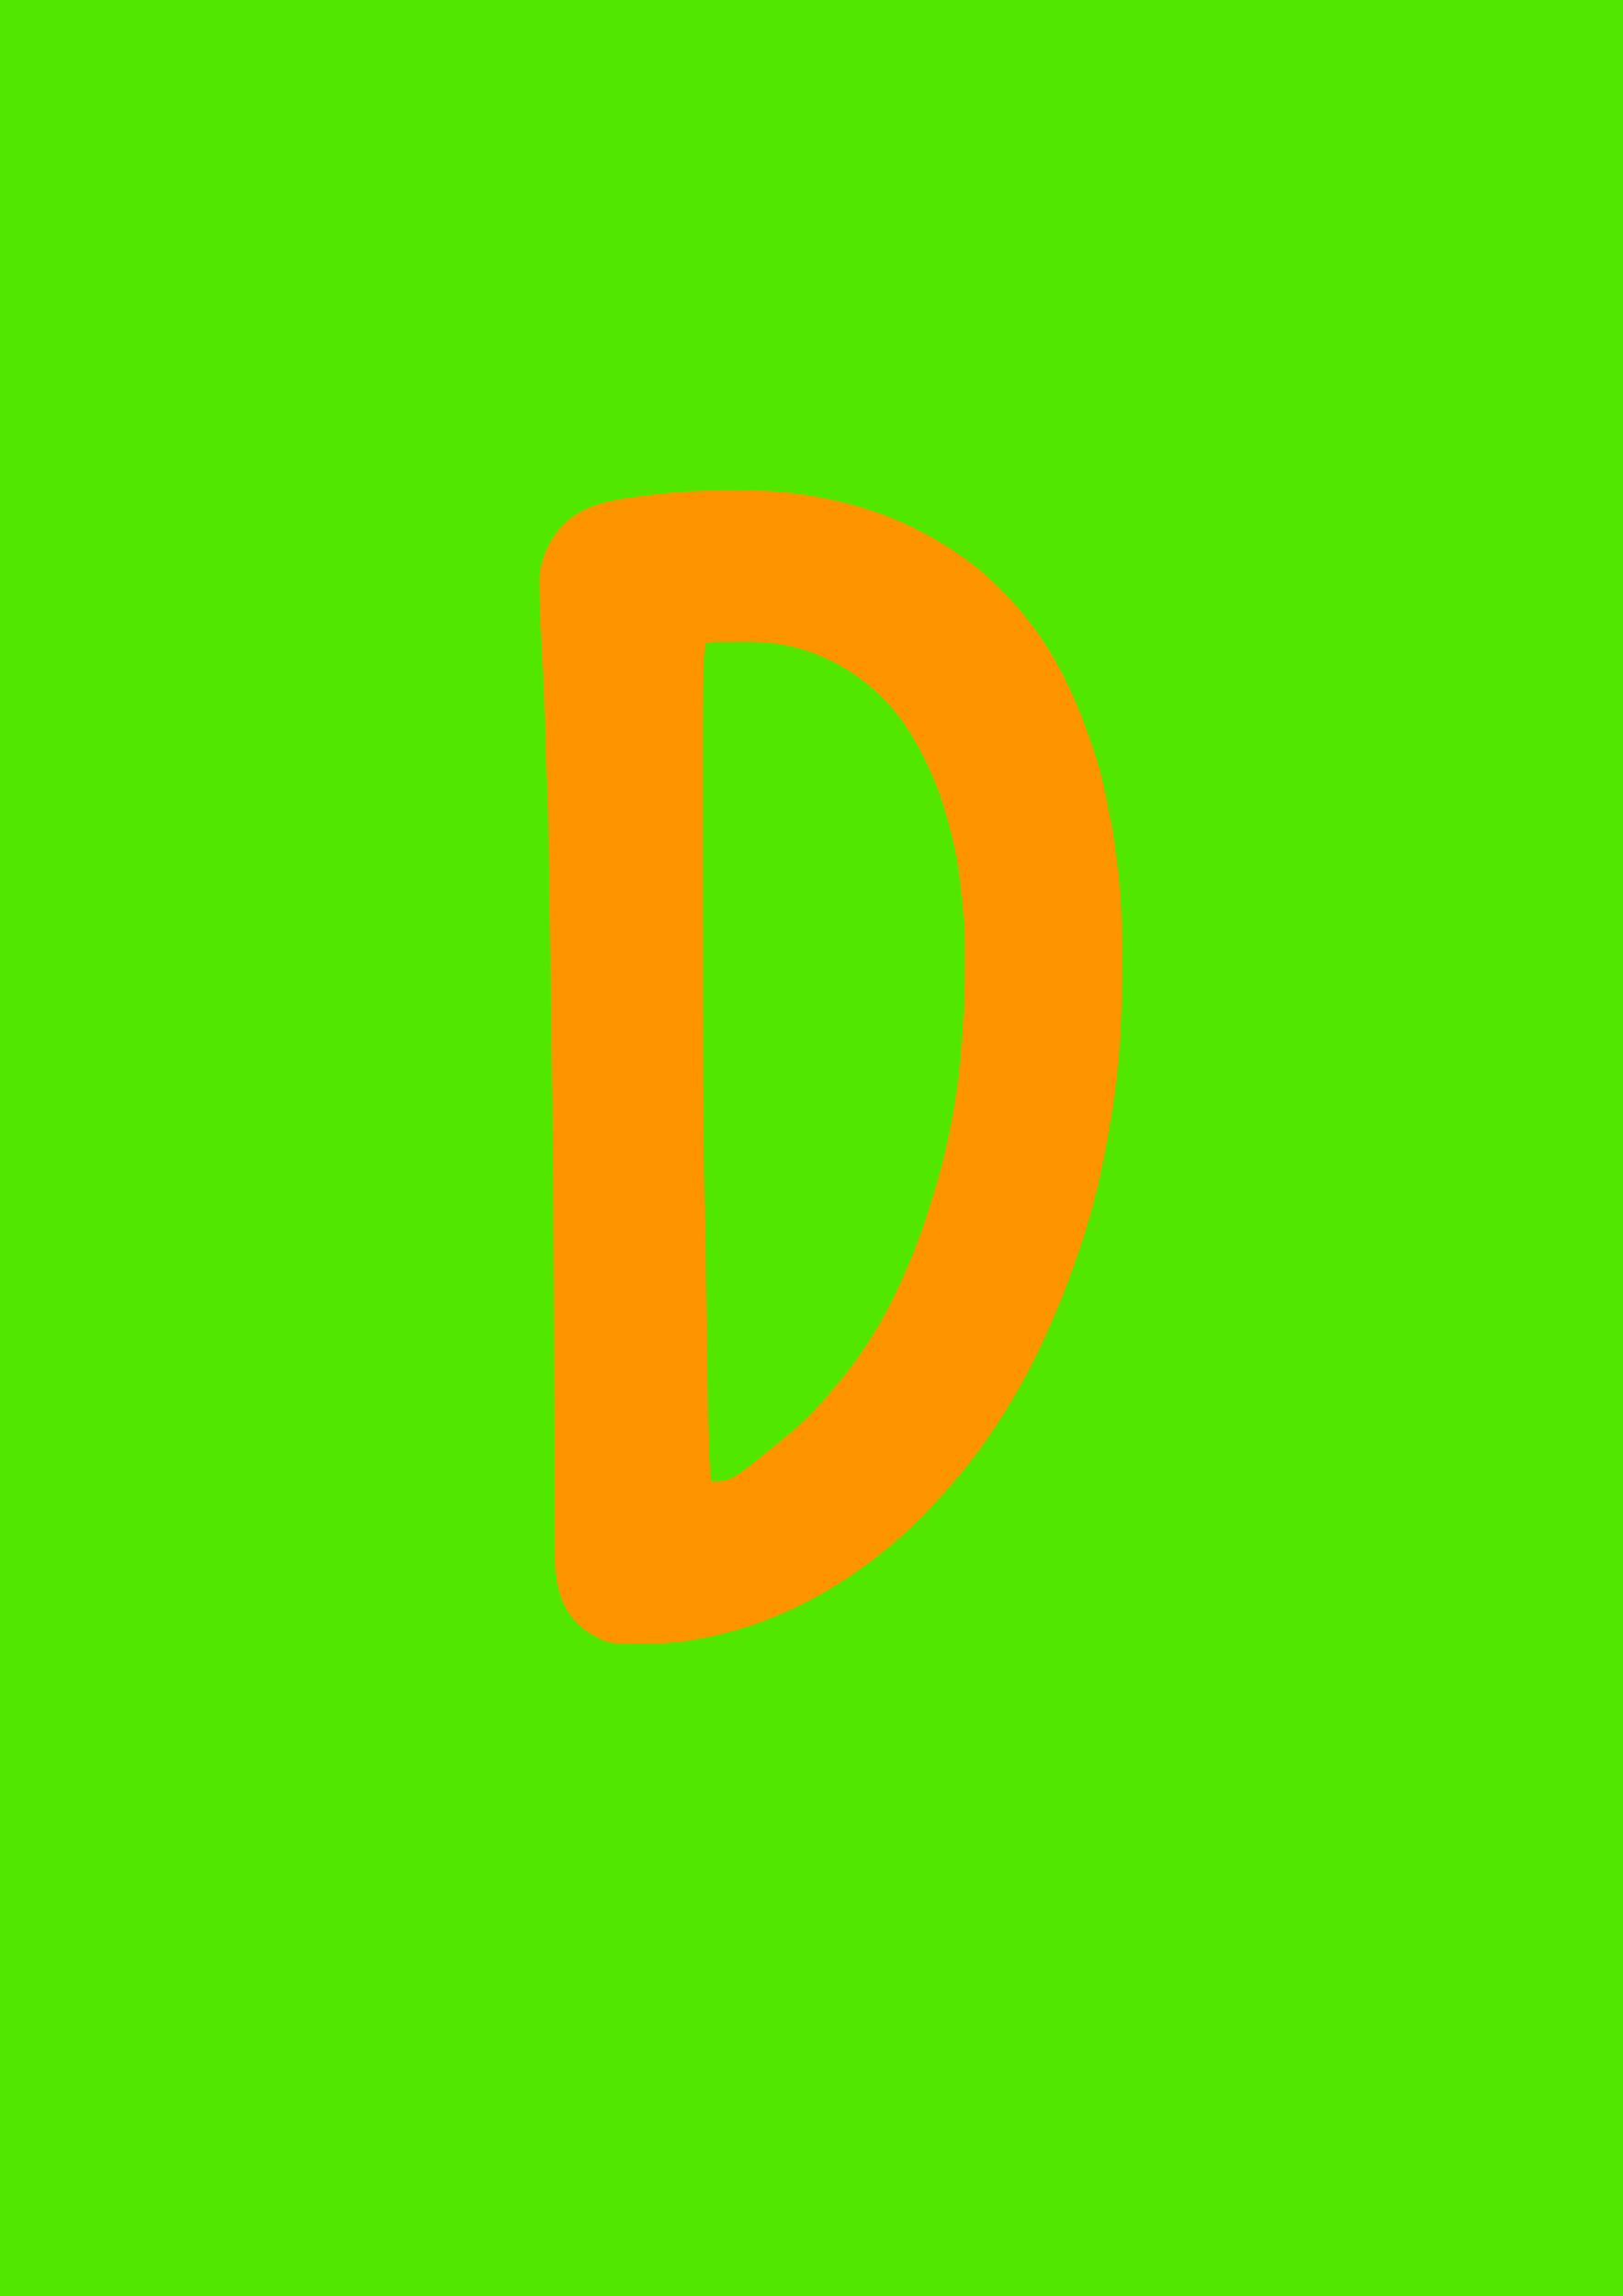 <?xml version="1.0" encoding="UTF-8"?>
<svg version="1.1" xmlns="http://www.w3.org/2000/svg" width="1414" height="2000">
<path d="M0 0 C466.62 0 933.24 0 1414 0 C1414 660 1414 1320 1414 2000 C947.38 2000 480.76 2000 0 2000 C0 1340 0 680 0 0 Z " fill="#52E700" transform="translate(0,0)"/>
<path d="M0 0 C0.808 0.02 1.616 0.041 2.448 0.062 C32.303 0.849 62.298 5.747 91 14 C92.268 14.364 93.537 14.727 94.844 15.102 C128.04 25.494 159.176 41.192 187 62 C187.627 62.464 188.255 62.927 188.901 63.405 C198.467 70.551 206.994 78.711 215.438 87.125 C216.201 87.883 216.201 87.883 216.979 88.656 C223.772 95.422 230.064 102.46 236 110 C236.486 110.607 236.973 111.213 237.474 111.838 C266.329 147.931 284.096 190.325 298 234 C298.404 235.263 298.404 235.263 298.816 236.552 C303.315 250.863 305.936 265.708 308.865 280.401 C309.565 283.902 310.304 287.387 311.117 290.863 C312.221 295.741 312.828 300.665 313.438 305.625 C313.695 307.673 313.953 309.721 314.211 311.77 C314.406 313.325 314.406 313.325 314.604 314.913 C314.98 317.845 315.379 320.772 315.789 323.699 C319.568 350.825 320.299 377.598 320.196 404.935 C320.185 408.522 320.185 412.109 320.186 415.695 C320.185 441.867 319.611 467.857 317.25 493.938 C317.164 494.902 317.077 495.867 316.988 496.862 C315.435 513.999 313.297 530.953 310.361 547.906 C309.986 550.081 309.62 552.257 309.255 554.434 C303.704 587.382 296.569 620.27 286 652 C285.516 653.472 285.032 654.945 284.548 656.417 C264.933 715.99 239.708 772.177 204 824 C203.375 824.909 203.375 824.909 202.737 825.835 C189.35 845.184 174.393 863.269 158.389 880.494 C156.97 882.033 155.569 883.586 154.172 885.145 C142.446 898.155 129.466 909.821 116 921 C115.408 921.492 114.815 921.984 114.205 922.491 C67.096 961.388 9.957 990.257 -50.535 1000.578 C-52.165 1000.857 -53.793 1001.149 -55.418 1001.453 C-69.462 1004.043 -83.451 1004.29 -97.688 1004.312 C-98.602 1004.316 -99.516 1004.32 -100.458 1004.323 C-126.917 1004.379 -126.917 1004.379 -138.25 998.312 C-138.932 997.958 -139.614 997.604 -140.316 997.238 C-145.529 994.443 -149.925 991.316 -154 987 C-154.882 986.147 -154.882 986.147 -155.781 985.277 C-175.1 965.323 -174.298 934.747 -174.303 908.955 C-174.311 906.462 -174.319 903.97 -174.329 901.478 C-174.347 896.121 -174.359 890.764 -174.366 885.407 C-174.376 877.542 -174.399 869.676 -174.423 861.811 C-174.464 848.884 -174.496 835.958 -174.523 823.031 C-174.583 794.348 -174.659 765.665 -174.741 736.982 C-174.75 734.005 -174.758 731.028 -174.766 728.051 C-174.929 669.365 -175.348 610.683 -176 552 C-176.01 551.079 -176.02 550.159 -176.031 549.21 C-176.283 526.48 -176.567 503.751 -176.876 481.022 C-176.94 476.342 -177.002 471.662 -177.065 466.981 C-177.644 423.627 -178.278 380.273 -178.999 336.92 C-179.061 333.189 -179.123 329.457 -179.184 325.726 C-179.741 280.277 -179.741 280.277 -181.673 234.873 C-181.959 230.164 -182.106 225.469 -182.176 220.754 C-182.186 220.039 -182.197 219.323 -182.208 218.586 C-182.23 217.061 -182.252 215.535 -182.274 214.01 C-182.524 197.967 -183.155 181.953 -183.953 165.93 C-183.997 165.036 -184.042 164.142 -184.087 163.222 C-184.496 155.01 -184.908 146.798 -185.347 138.588 C-186.273 121.272 -187.191 103.944 -187.403 86.602 C-187.423 85.199 -187.451 83.795 -187.488 82.392 C-187.972 63.182 -180.867 45.268 -167.988 31.047 C-149.604 11.74 -125.117 8.256 -100 5 C-98.788 4.84 -98.788 4.84 -97.552 4.677 C-64.961 0.402 -32.85 -0.885 0 0 Z " fill="#FE9500" transform="translate(657,427)"/>
<path d="M0 0 C0.872 -0.006 1.744 -0.013 2.643 -0.019 C4.043 -0.021 4.043 -0.021 5.471 -0.023 C6.45 -0.026 7.428 -0.029 8.436 -0.033 C10.509 -0.038 12.582 -0.04 14.654 -0.04 C17.777 -0.042 20.899 -0.06 24.022 -0.079 C35.013 -0.111 45.601 0.199 56.448 2.145 C57.644 2.356 57.644 2.356 58.865 2.572 C102.375 10.958 140.32 36.851 165.26 73.27 C183.454 100.732 196.223 132.088 204.078 164.015 C204.571 166.015 205.077 168.012 205.584 170.009 C209.596 185.997 211.934 202.007 213.573 218.395 C213.743 220.039 213.913 221.682 214.084 223.325 C214.25 224.937 214.416 226.549 214.581 228.161 C214.653 228.872 214.726 229.582 214.802 230.315 C215.897 241.296 216.604 252.192 216.616 263.231 C216.622 265.043 216.622 265.043 216.628 266.891 C216.638 270.768 216.638 274.644 216.635 278.52 C216.635 279.857 216.635 281.195 216.635 282.532 C216.629 300.719 216.316 318.743 214.721 336.864 C214.437 340.28 214.216 343.696 214.01 347.118 C211.113 394.689 201.959 441.792 187.395 487.158 C186.41 490.263 185.47 493.379 184.53 496.497 C182.352 503.588 179.879 510.557 177.323 517.52 C176.966 518.492 176.966 518.492 176.603 519.483 C172.025 531.92 166.963 544.092 161.448 556.145 C161.053 557.019 160.658 557.893 160.25 558.793 C145.457 591.389 126.535 622.379 102.954 649.368 C101.781 650.752 100.637 652.159 99.504 653.574 C93.911 660.564 87.927 666.969 81.573 673.27 C80.656 674.195 79.74 675.119 78.795 676.071 C72.655 682.194 66.236 687.756 59.448 693.145 C58.17 694.194 56.893 695.244 55.62 696.298 C13.002 731.145 13.002 731.145 -4.552 731.145 C-6.372 706.357 -7.006 681.621 -7.328 656.773 C-7.398 651.525 -7.477 646.276 -7.555 641.028 C-7.701 631.098 -7.84 621.168 -7.976 611.237 C-8.219 593.532 -8.475 575.827 -8.732 558.122 C-8.822 551.953 -8.908 545.783 -8.993 539.613 C-9.24 521.517 -9.52 503.425 -9.994 485.333 C-10.618 461.543 -10.898 437.754 -11.107 413.958 C-11.122 412.236 -11.122 412.236 -11.138 410.479 C-11.738 344.047 -11.705 277.613 -11.682 211.178 C-11.677 198.16 -11.678 185.142 -11.683 172.124 C-11.688 156.706 -11.69 141.289 -11.687 125.872 C-11.687 124.225 -11.686 122.579 -11.686 120.932 C-11.686 119.719 -11.686 119.719 -11.686 118.481 C-11.685 112.888 -11.686 107.294 -11.689 101.7 C-11.691 94.91 -11.691 88.12 -11.685 81.33 C-11.683 77.894 -11.682 74.459 -11.685 71.024 C-11.695 56.872 -11.552 42.737 -11.107 28.592 C-11.068 27.338 -11.029 26.083 -10.989 24.79 C-10.718 16.888 -10.224 9.024 -9.552 1.145 C-6.307 0.469 -3.318 0.017 0 0 Z " fill="#52E700" transform="translate(623.552,558.855)"/>
</svg>
